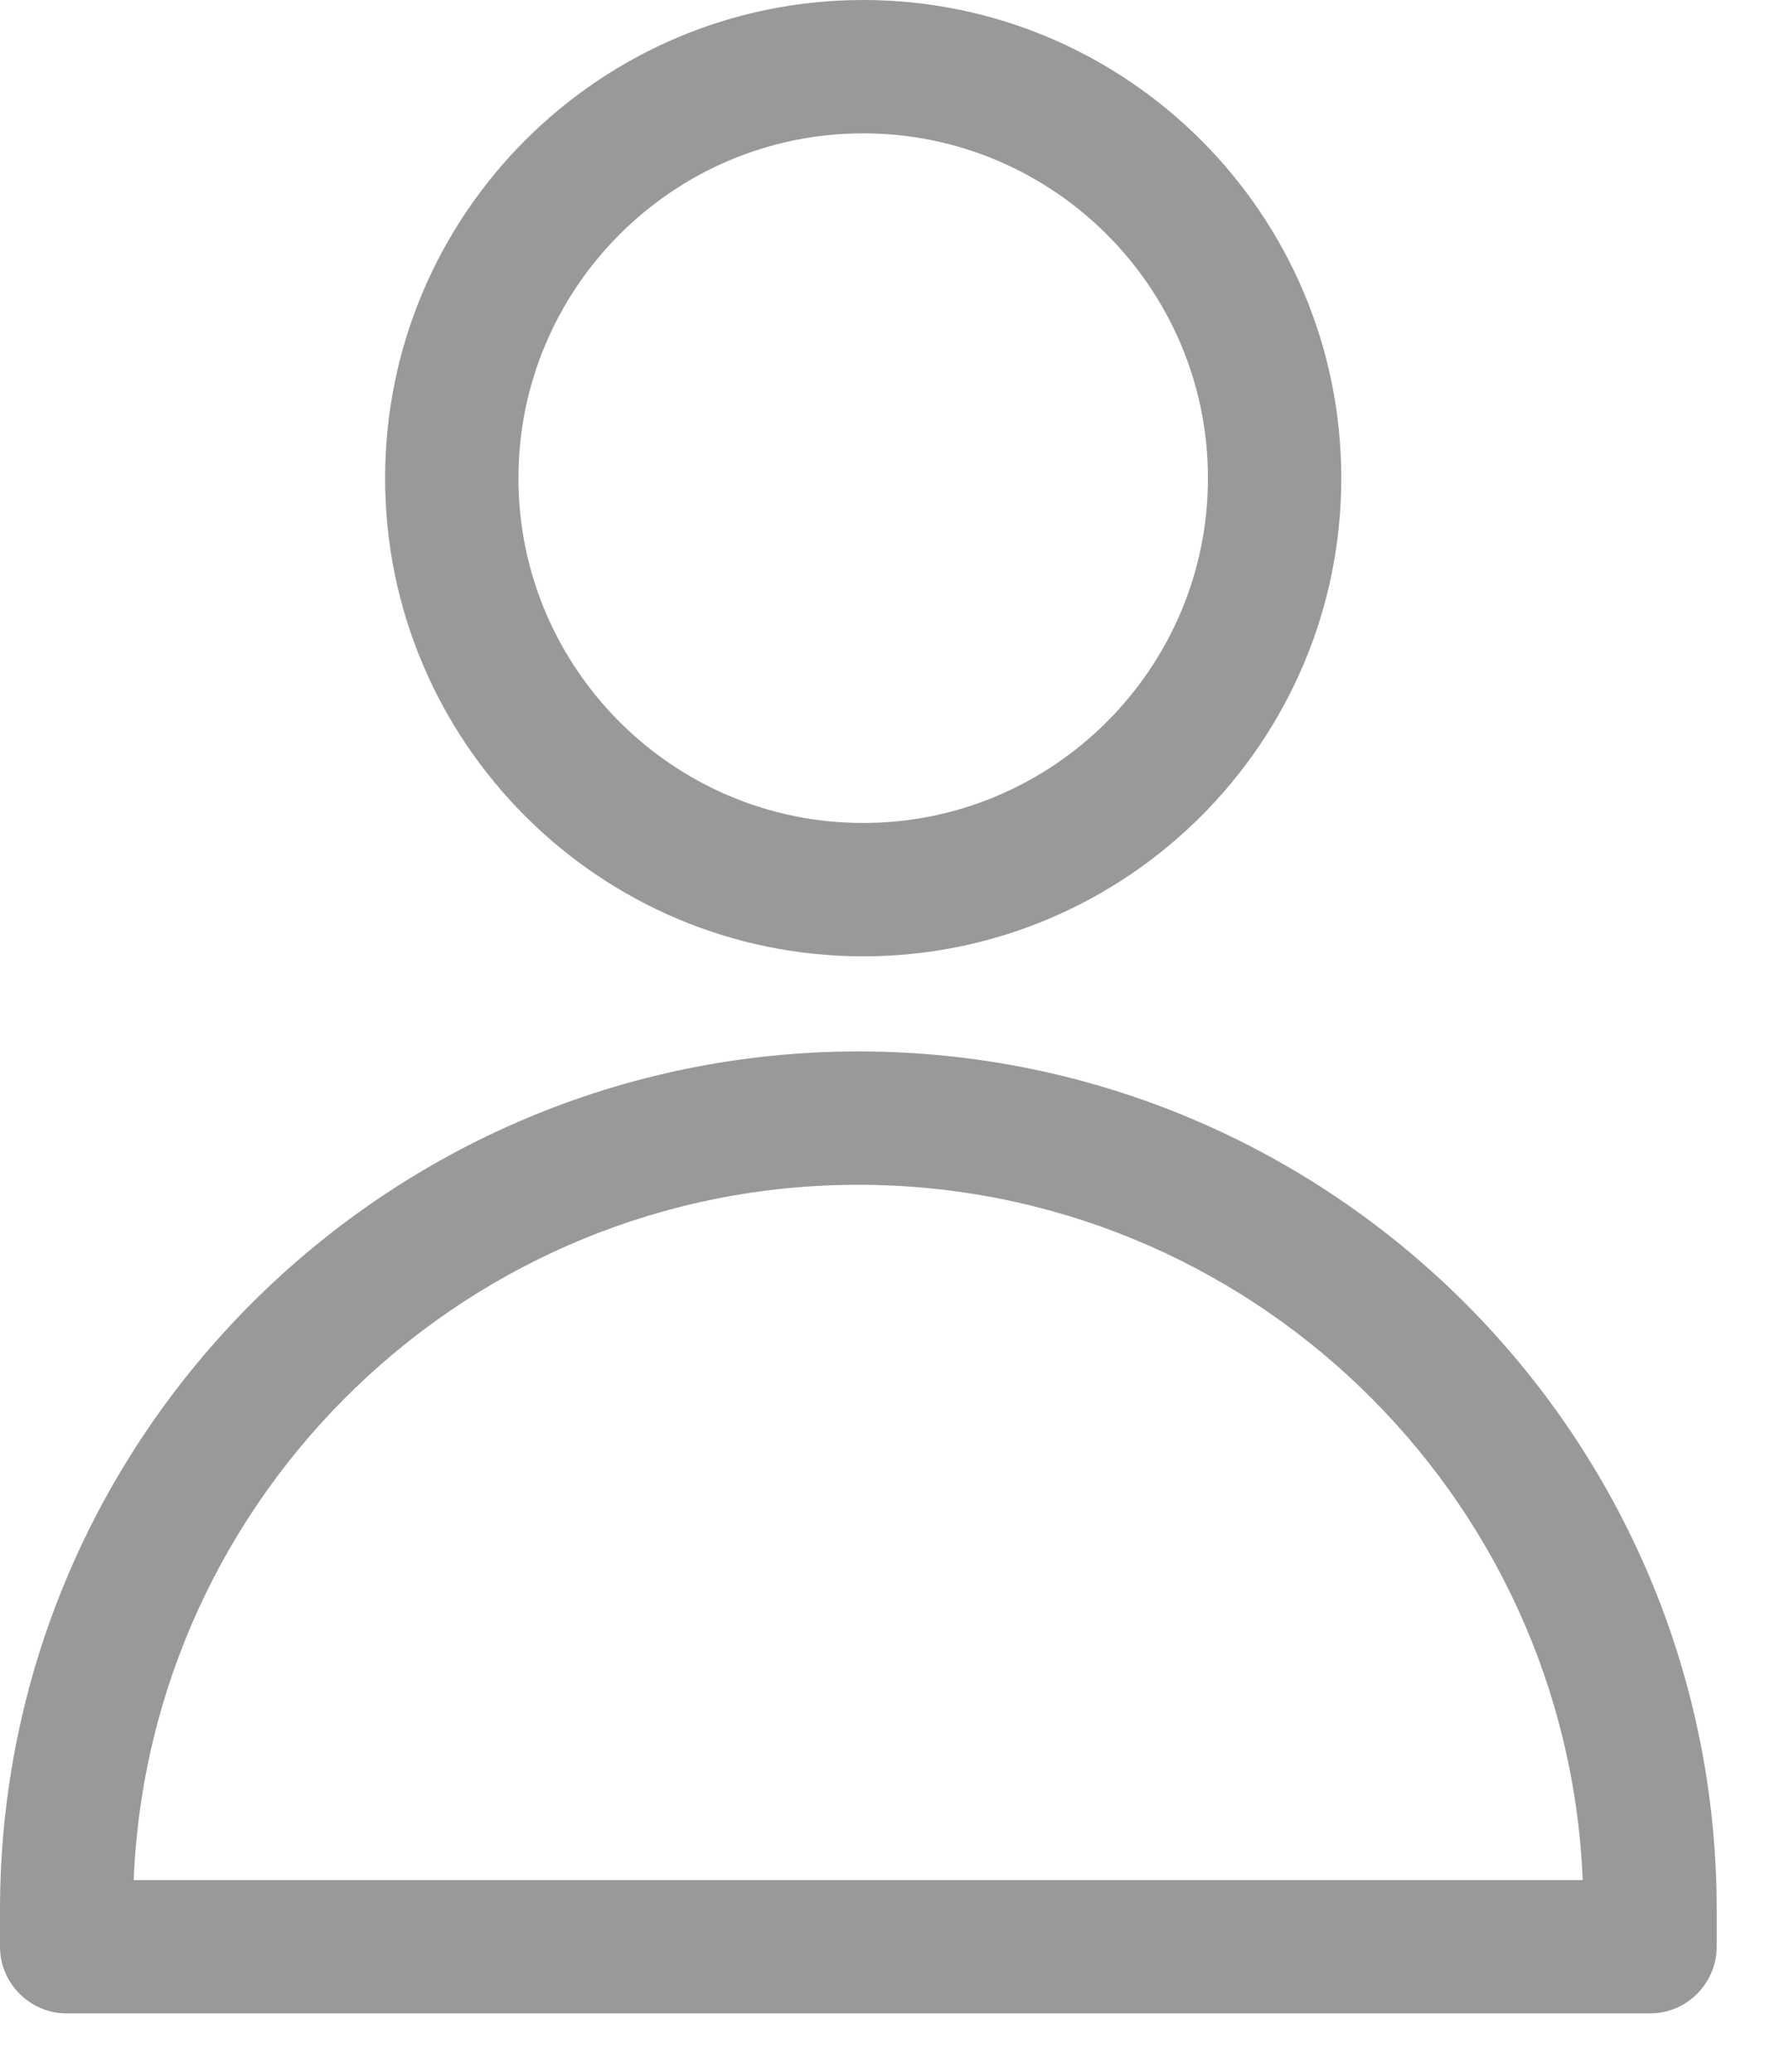 <svg width="19" height="22" viewBox="0 0 19 22" fill="none" xmlns="http://www.w3.org/2000/svg">
<path d="M0 20.279V20.672C0 21.061 0.319 21.38 0.708 21.38H17.524C17.913 21.38 18.232 21.061 18.232 20.672V20.279C18.232 15.251 14.142 11.165 9.118 11.165C4.093 11.165 0 15.254 0 20.279ZM9.114 12.581C13.254 12.581 16.642 15.863 16.809 19.964H1.42C1.586 15.863 4.975 12.581 9.114 12.581Z" fill="black" fill-opacity="0.4"/>
<path d="M9.167 10.155C11.968 10.155 14.245 7.879 14.245 5.078C14.245 2.277 11.968 0 9.167 0C6.367 0 4.09 2.277 4.09 5.078C4.09 7.879 6.367 10.155 9.167 10.155ZM9.167 1.416C11.186 1.416 12.829 3.059 12.829 5.078C12.829 7.096 11.186 8.739 9.167 8.739C7.149 8.739 5.506 7.096 5.506 5.078C5.506 3.059 7.149 1.416 9.167 1.416Z" fill="black" fill-opacity="0.4"/>
</svg>
